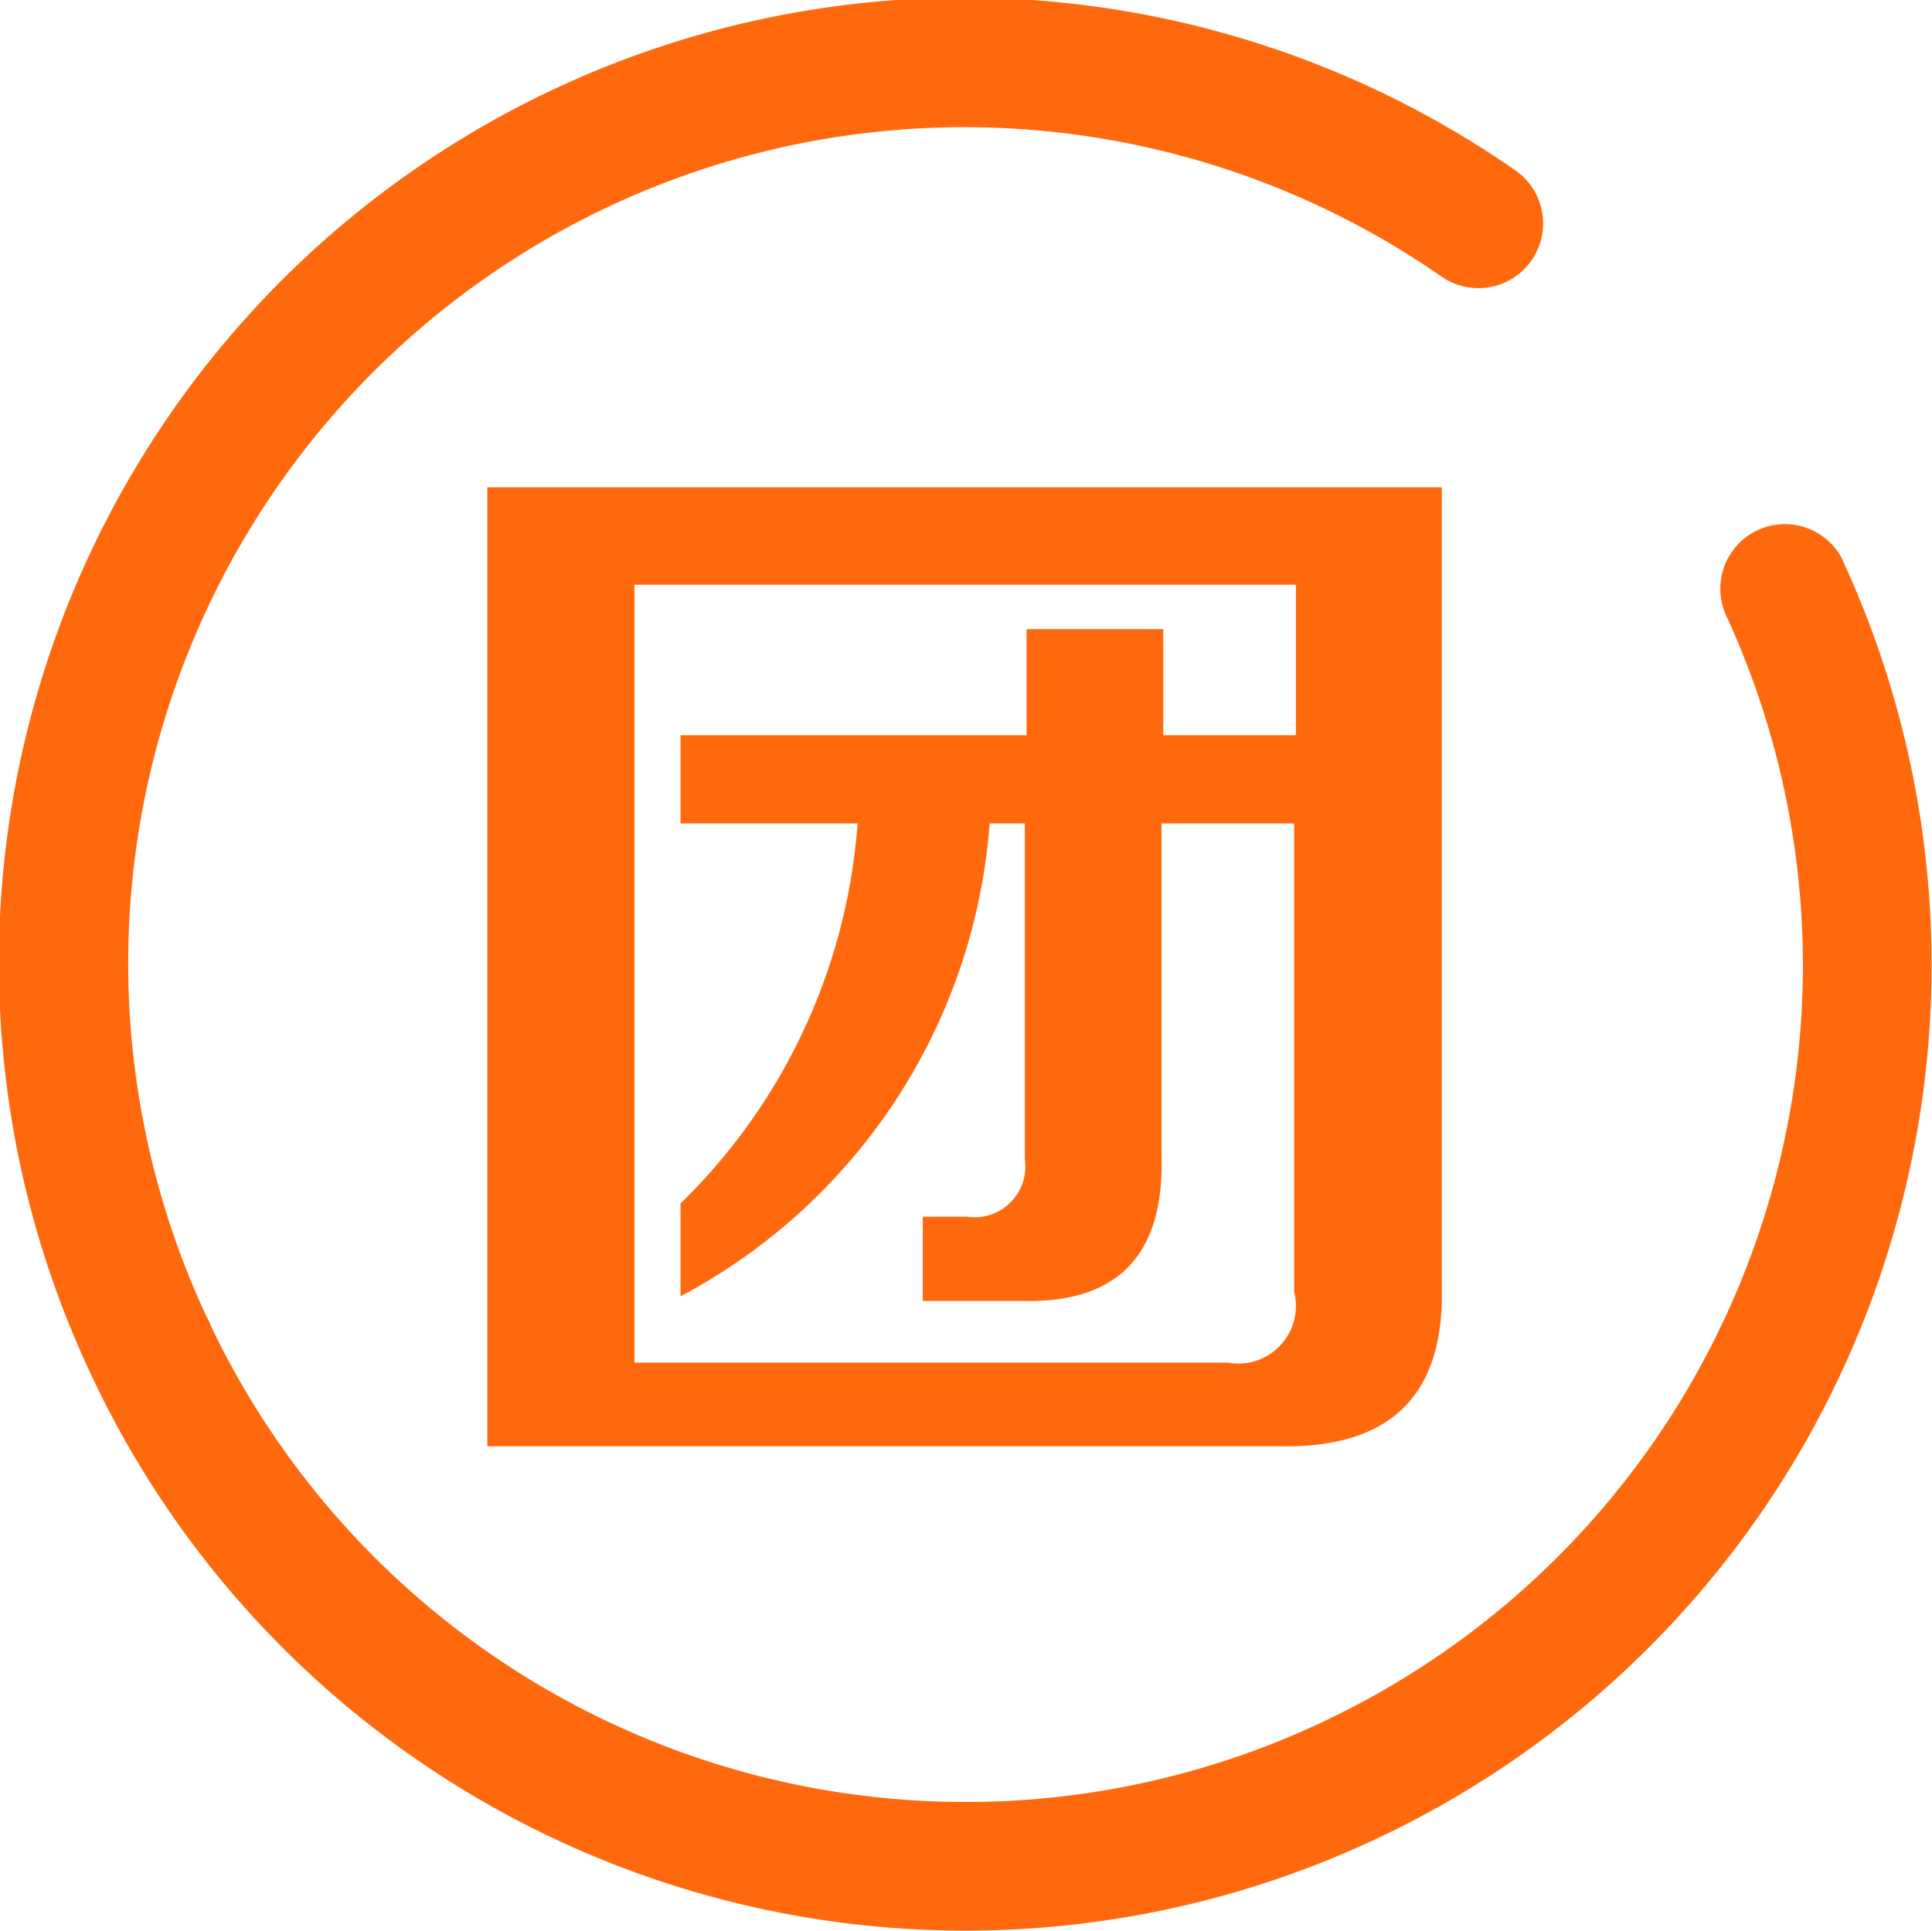 <svg xmlns="http://www.w3.org/2000/svg" viewBox="0 0 33.5 33.49"><defs><style>.cls-1{fill:#ff690e;fill-rule:evenodd;}</style></defs><title>团购</title><g id="图层_2" data-name="图层 2"><g id="图层_1-2" data-name="图层 1"><g id="形状_35" data-name="形状 35"><g id="形状_35-2" data-name="形状 35"><path class="cls-1" d="M31.92,9.65v0h0a1.12,1.12,0,0,0-2,1A14.5,14.5,0,0,1,23,29.83l-.17.08A14.5,14.5,0,0,1,3.66,23a1.06,1.06,0,0,0-.08-.17A14.5,14.5,0,0,1,25,4.8a1.12,1.12,0,1,0,1.27-1.85A16.74,16.74,0,0,0,1.58,23.84h0a16.74,16.74,0,0,0,22.26,8.06h0A16.74,16.74,0,0,0,31.92,9.65ZM8.45,25.08H22.16q2.91.07,2.84-2.76V8.45H8.45ZM11,10.14H22.47v2.61h-2.3V10.91H17.8v1.84h-6v1.53h3.07a10.24,10.24,0,0,1-3.07,6.59v1.61a10.13,10.13,0,0,0,5.36-8.2h.61V20.1a.88.88,0,0,1-1,1H16v1.46h1.69q2.53.08,2.45-2.53V14.28h2.3V22.4a1,1,0,0,1-1.15,1.23H11Z"/></g></g></g></g></svg>